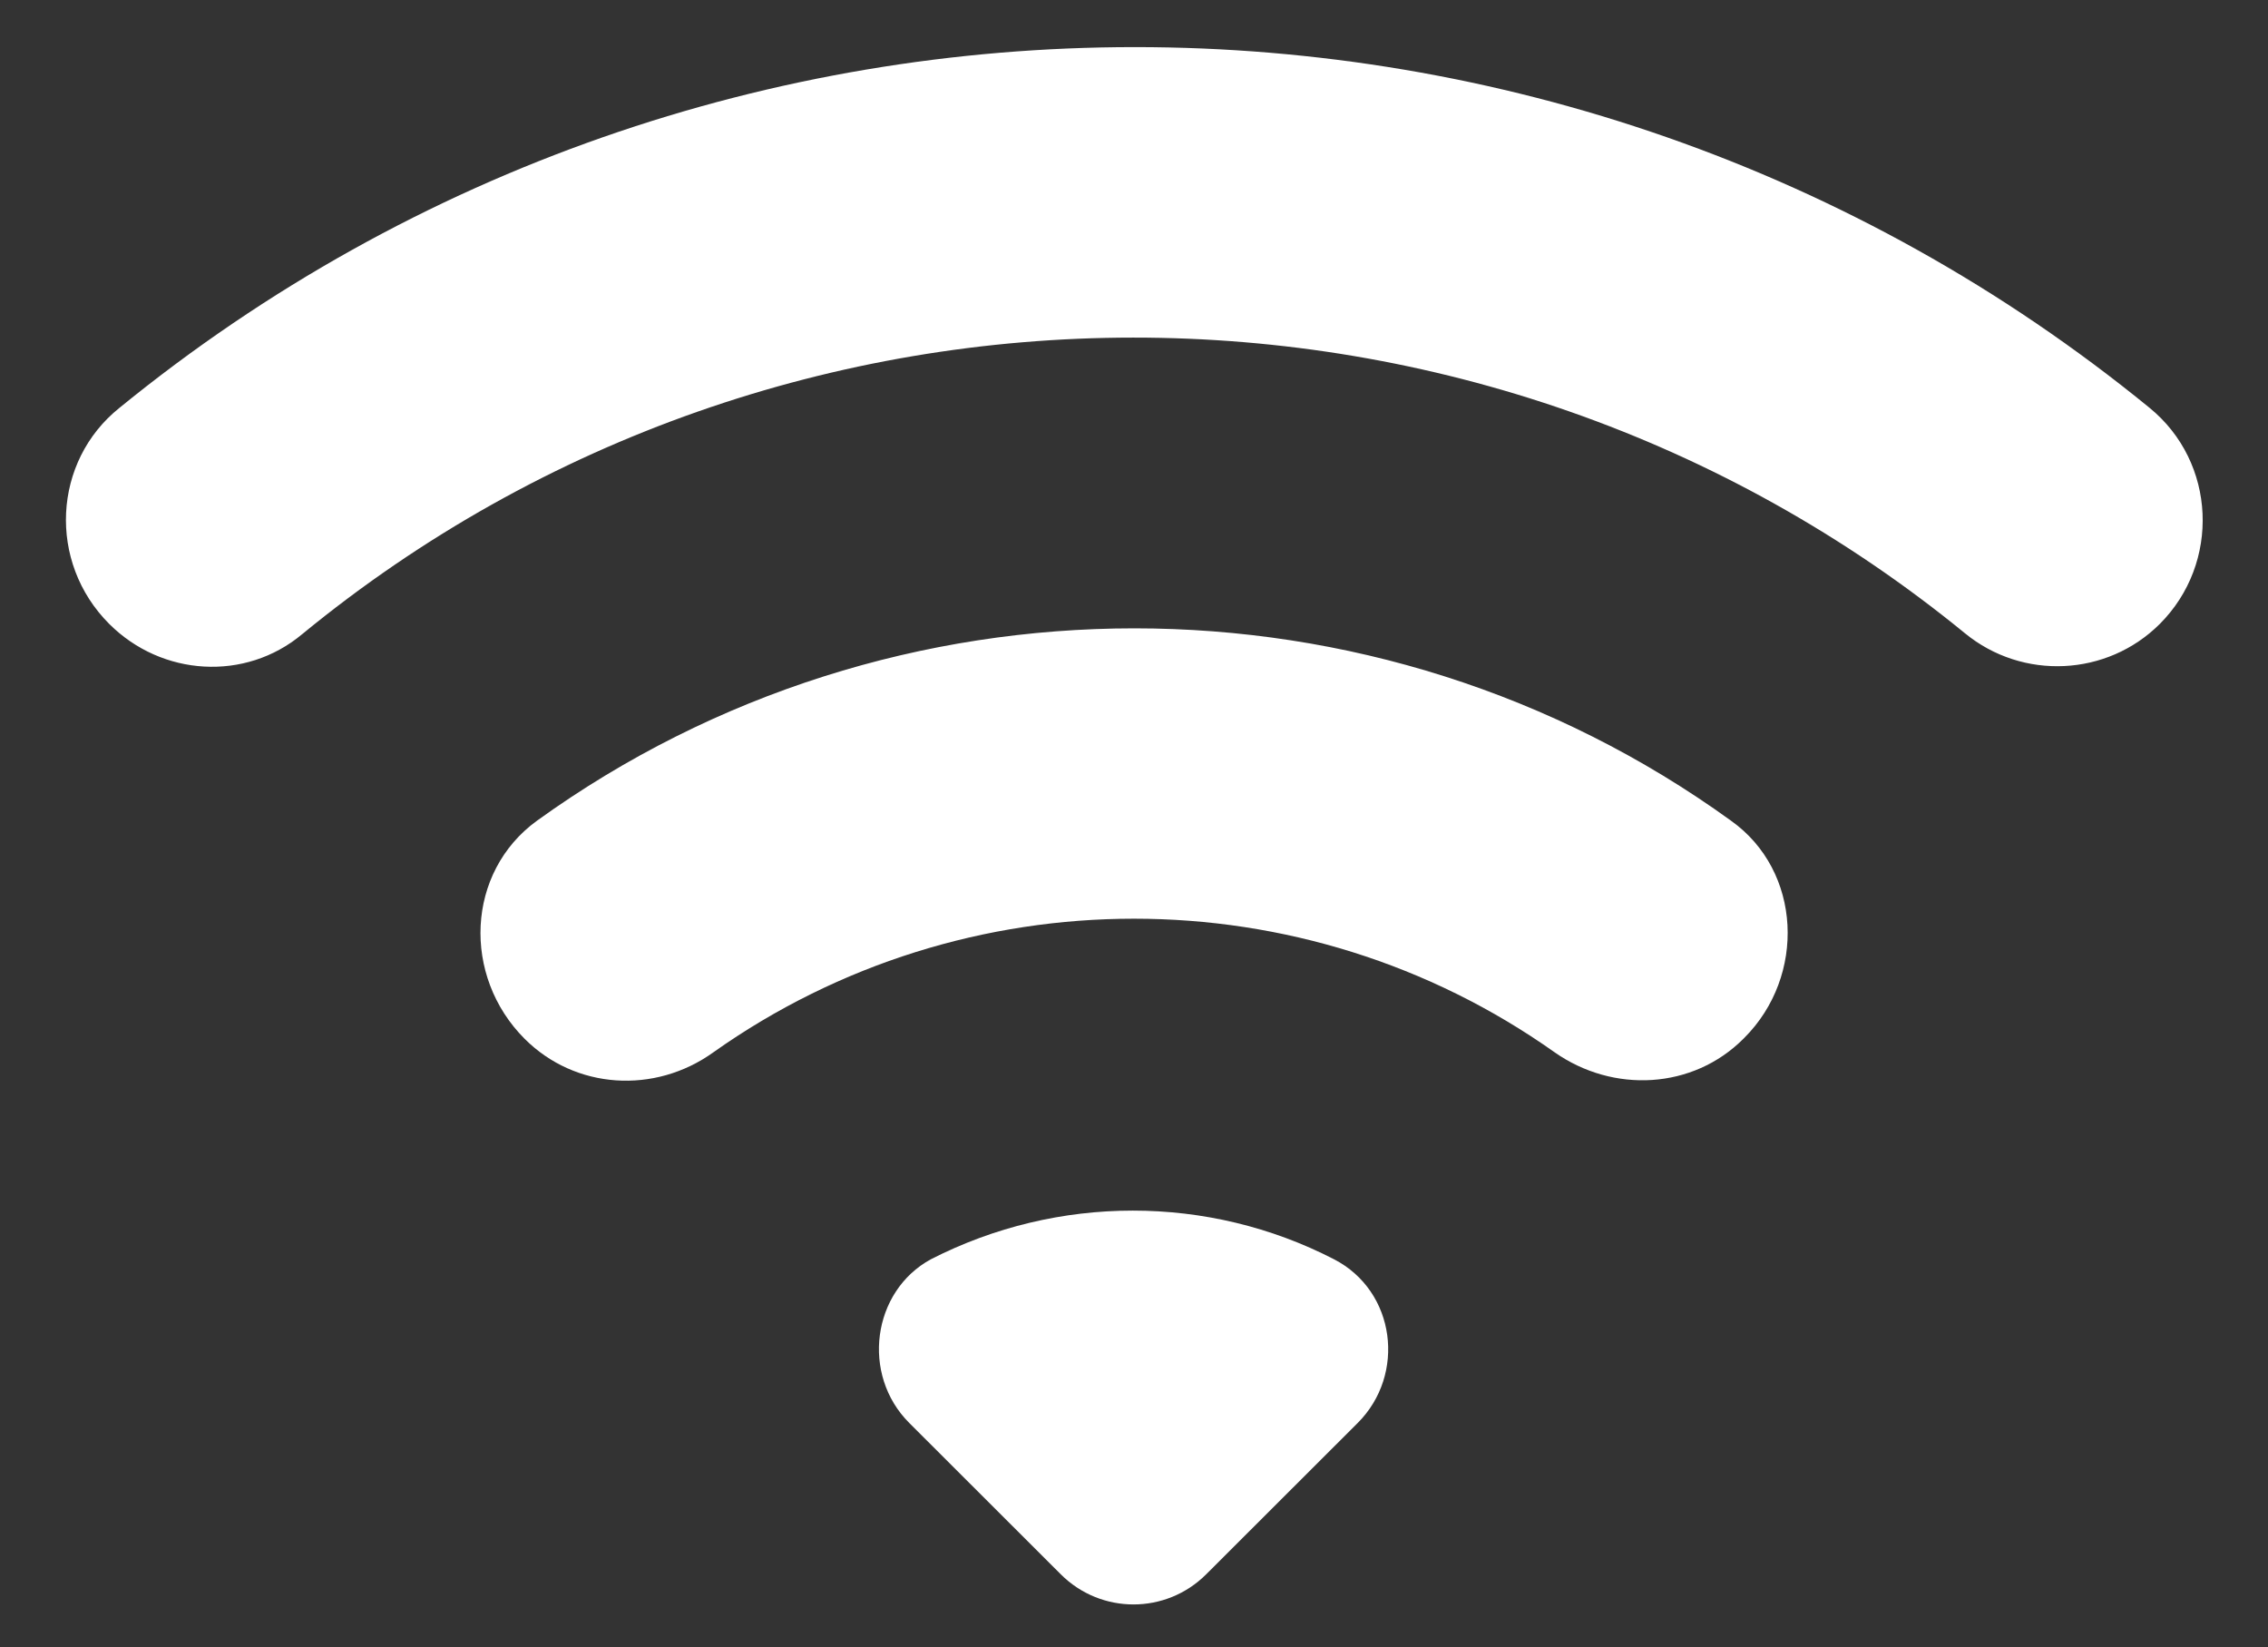 <svg width="168" height="122" viewBox="0 0 168 122" fill="none" xmlns="http://www.w3.org/2000/svg">
<rect x="0" y="0" width="168" height="122" fill="#333333" stroke="none"/>
<g clip-path="url(#clip0)">
<path fill-rule="evenodd" clip-rule="evenodd" d="M8.095 46.208C11.989 50.096 18.174 50.477 22.375 46.97C58.036 17.69 109.811 17.69 145.549 46.894C149.825 50.401 156.087 50.096 159.982 46.208C164.487 41.709 164.182 34.236 159.218 30.195C115.615 -5.414 52.538 -5.414 8.858 30.195C3.895 34.16 3.513 41.633 8.095 46.208ZM67.353 105.377L78.578 116.586C81.556 119.56 86.367 119.56 89.346 116.586L100.571 105.377C104.16 101.794 103.396 95.618 98.815 93.254C89.498 88.45 78.349 88.45 68.956 93.254C64.604 95.618 63.764 101.794 67.353 105.377ZM38.869 76.936C42.611 80.672 48.491 81.054 52.844 77.927C71.476 64.736 96.524 64.736 115.156 77.927C119.509 80.978 125.389 80.672 129.131 76.936L129.207 76.86C133.789 72.285 133.484 64.507 128.215 60.771C101.945 41.785 66.131 41.785 39.785 60.771C34.516 64.584 34.211 72.285 38.869 76.936Z" fill="white"/>
</g>
<defs>
<clipPath id="clip0">
<rect width="168" height="122" fill="white"/>
</clipPath>
</defs>
</svg>
